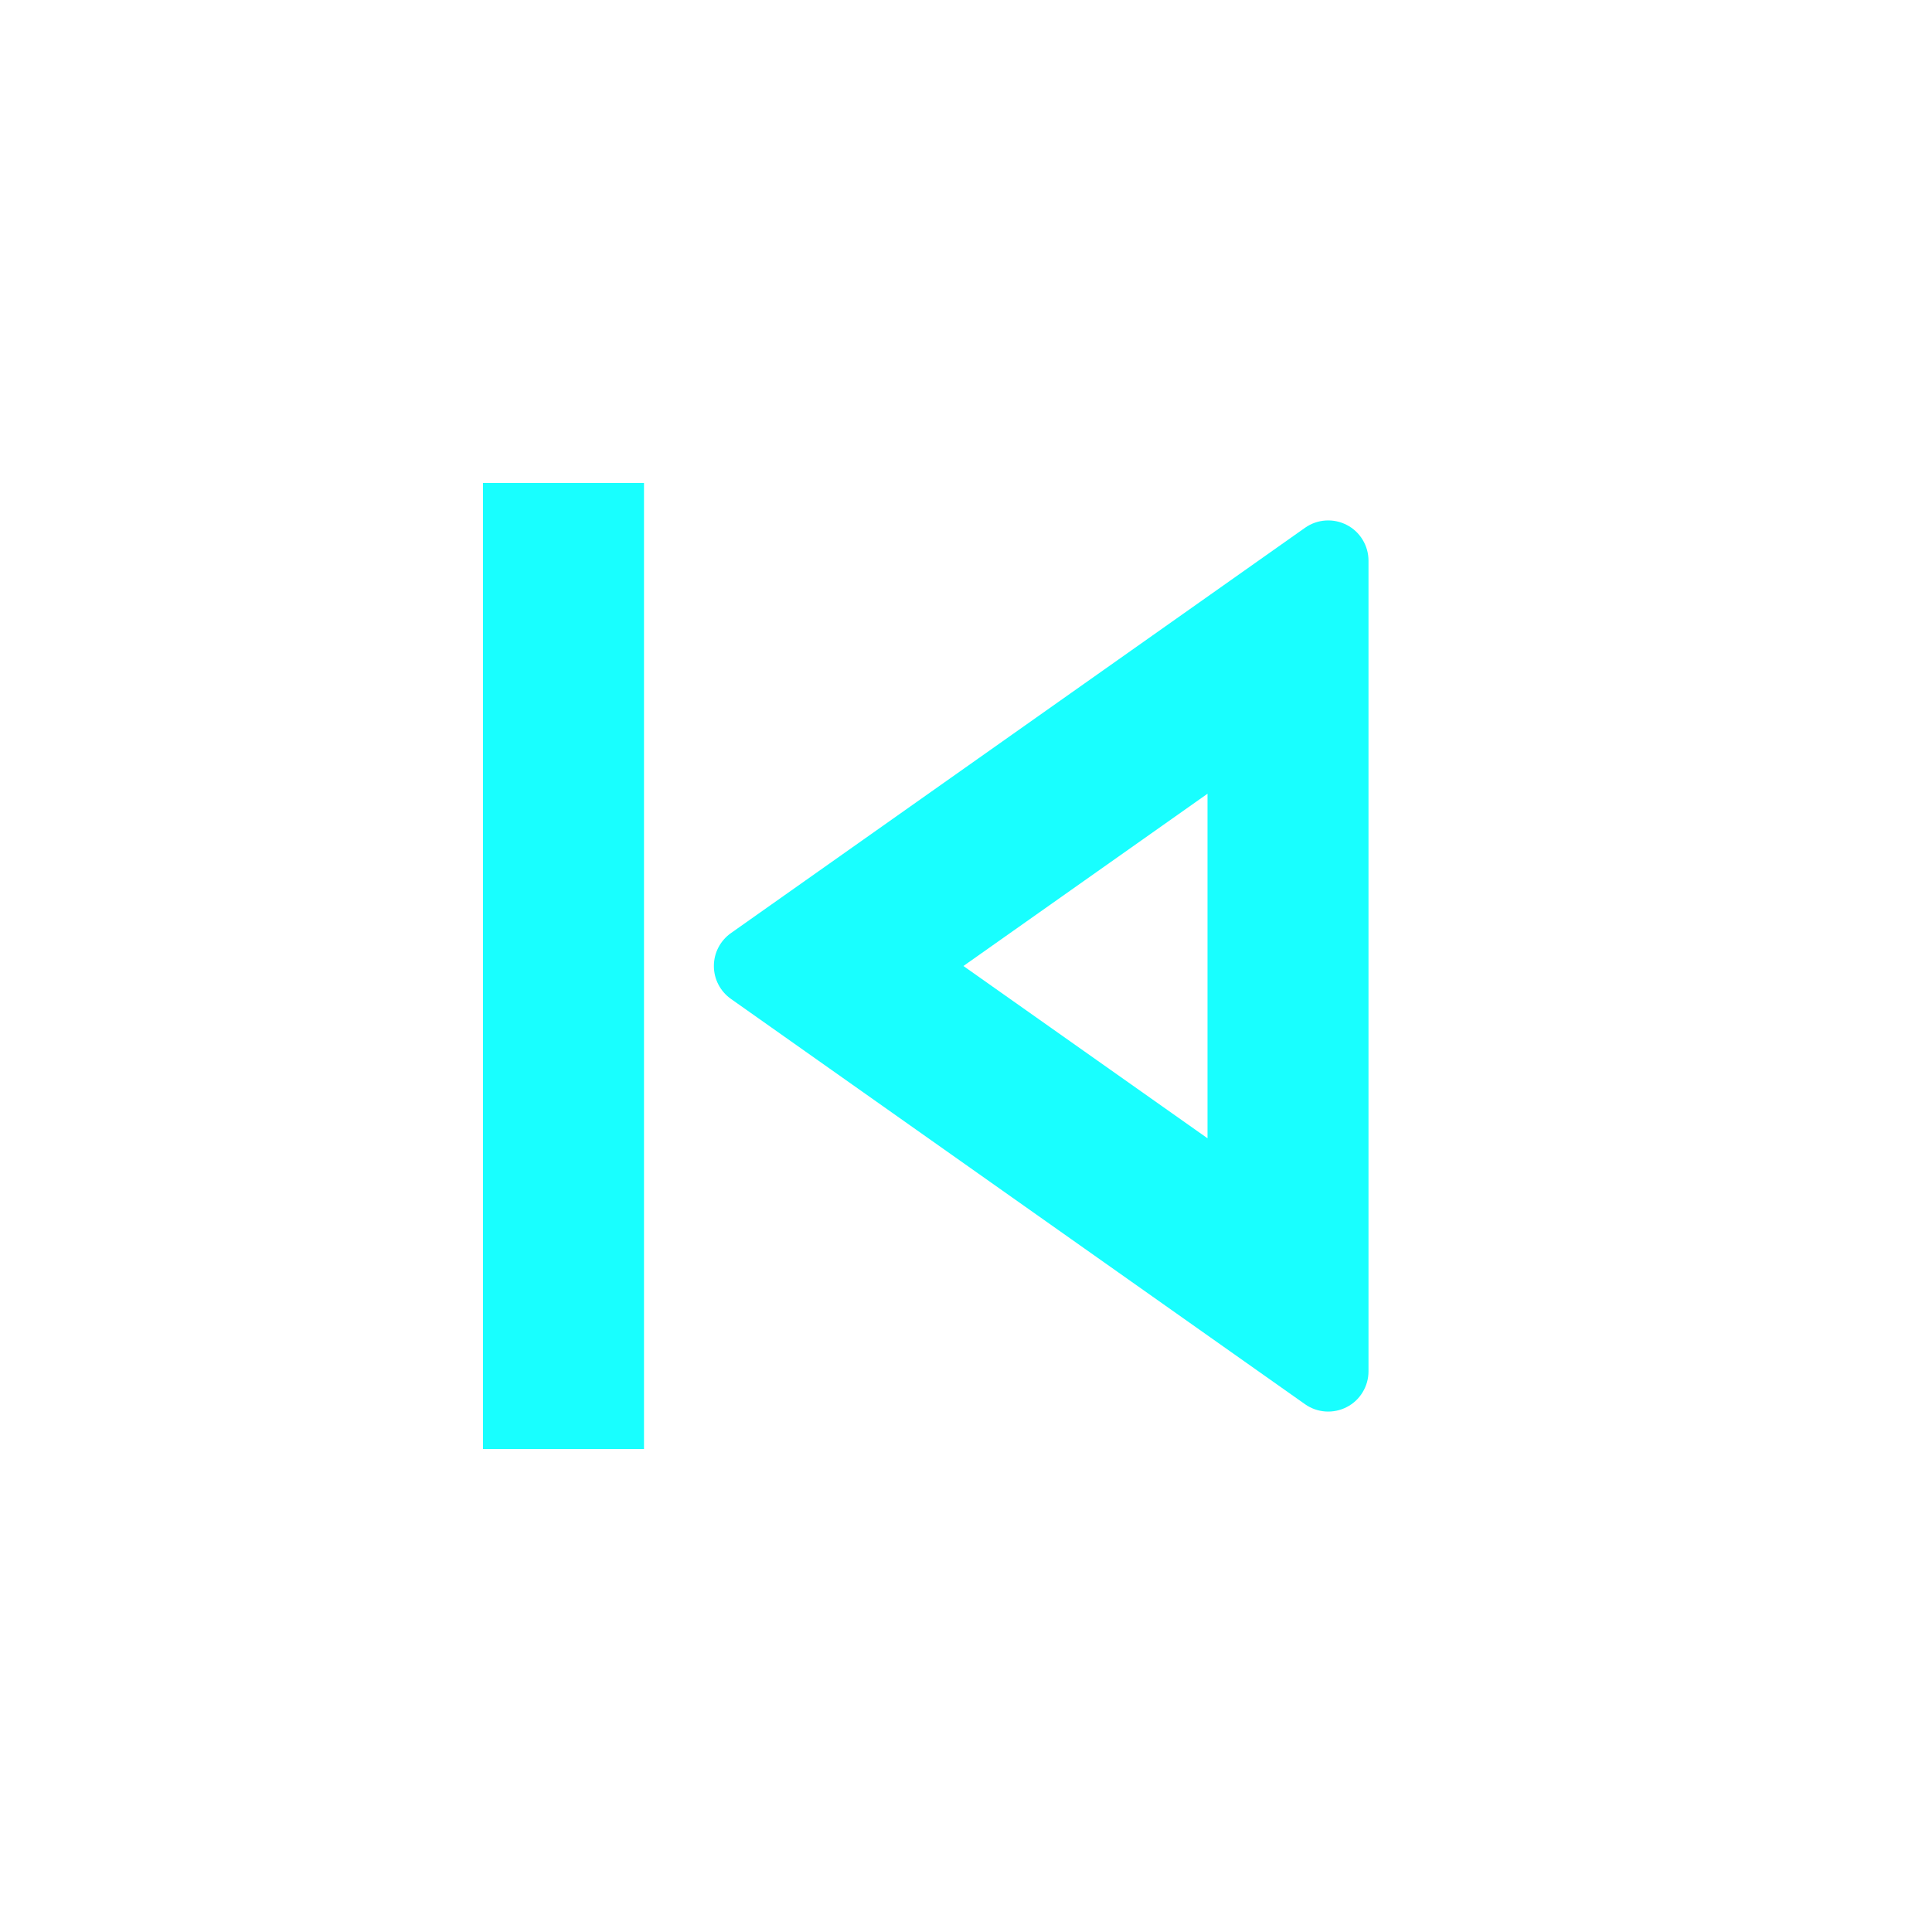 <svg width="24" height="24" viewBox="0 0 24 24" fill="none" xmlns="http://www.w3.org/2000/svg">
<path d="M7 6C7.265 6 8 6 8 6C8 6 8 6.735 8 7V17C8 17.265 8 18 8 18C8 18 7.265 18 7 18C6.735 18 6 18 6 18C6 18 6 17.265 6 17L6 7C6 6.735 6 6 6 6C6 6 6.735 6 7 6ZM15 14.14V9.86L11.968 12L15 14.14ZM9.079 12.408C9.014 12.362 8.961 12.301 8.924 12.23C8.887 12.159 8.868 12.08 8.868 12C8.868 11.92 8.887 11.841 8.924 11.77C8.961 11.699 9.014 11.638 9.079 11.592L16.212 6.556C16.287 6.503 16.375 6.472 16.466 6.466C16.558 6.46 16.649 6.479 16.73 6.521C16.812 6.563 16.88 6.627 16.927 6.705C16.975 6.784 17 6.873 17 6.965V17.035C17 17.127 16.975 17.216 16.927 17.295C16.88 17.373 16.812 17.437 16.73 17.479C16.649 17.521 16.558 17.54 16.466 17.534C16.375 17.528 16.287 17.497 16.212 17.444L9.079 12.408Z" fill="#18FFFF"/>
</svg>
